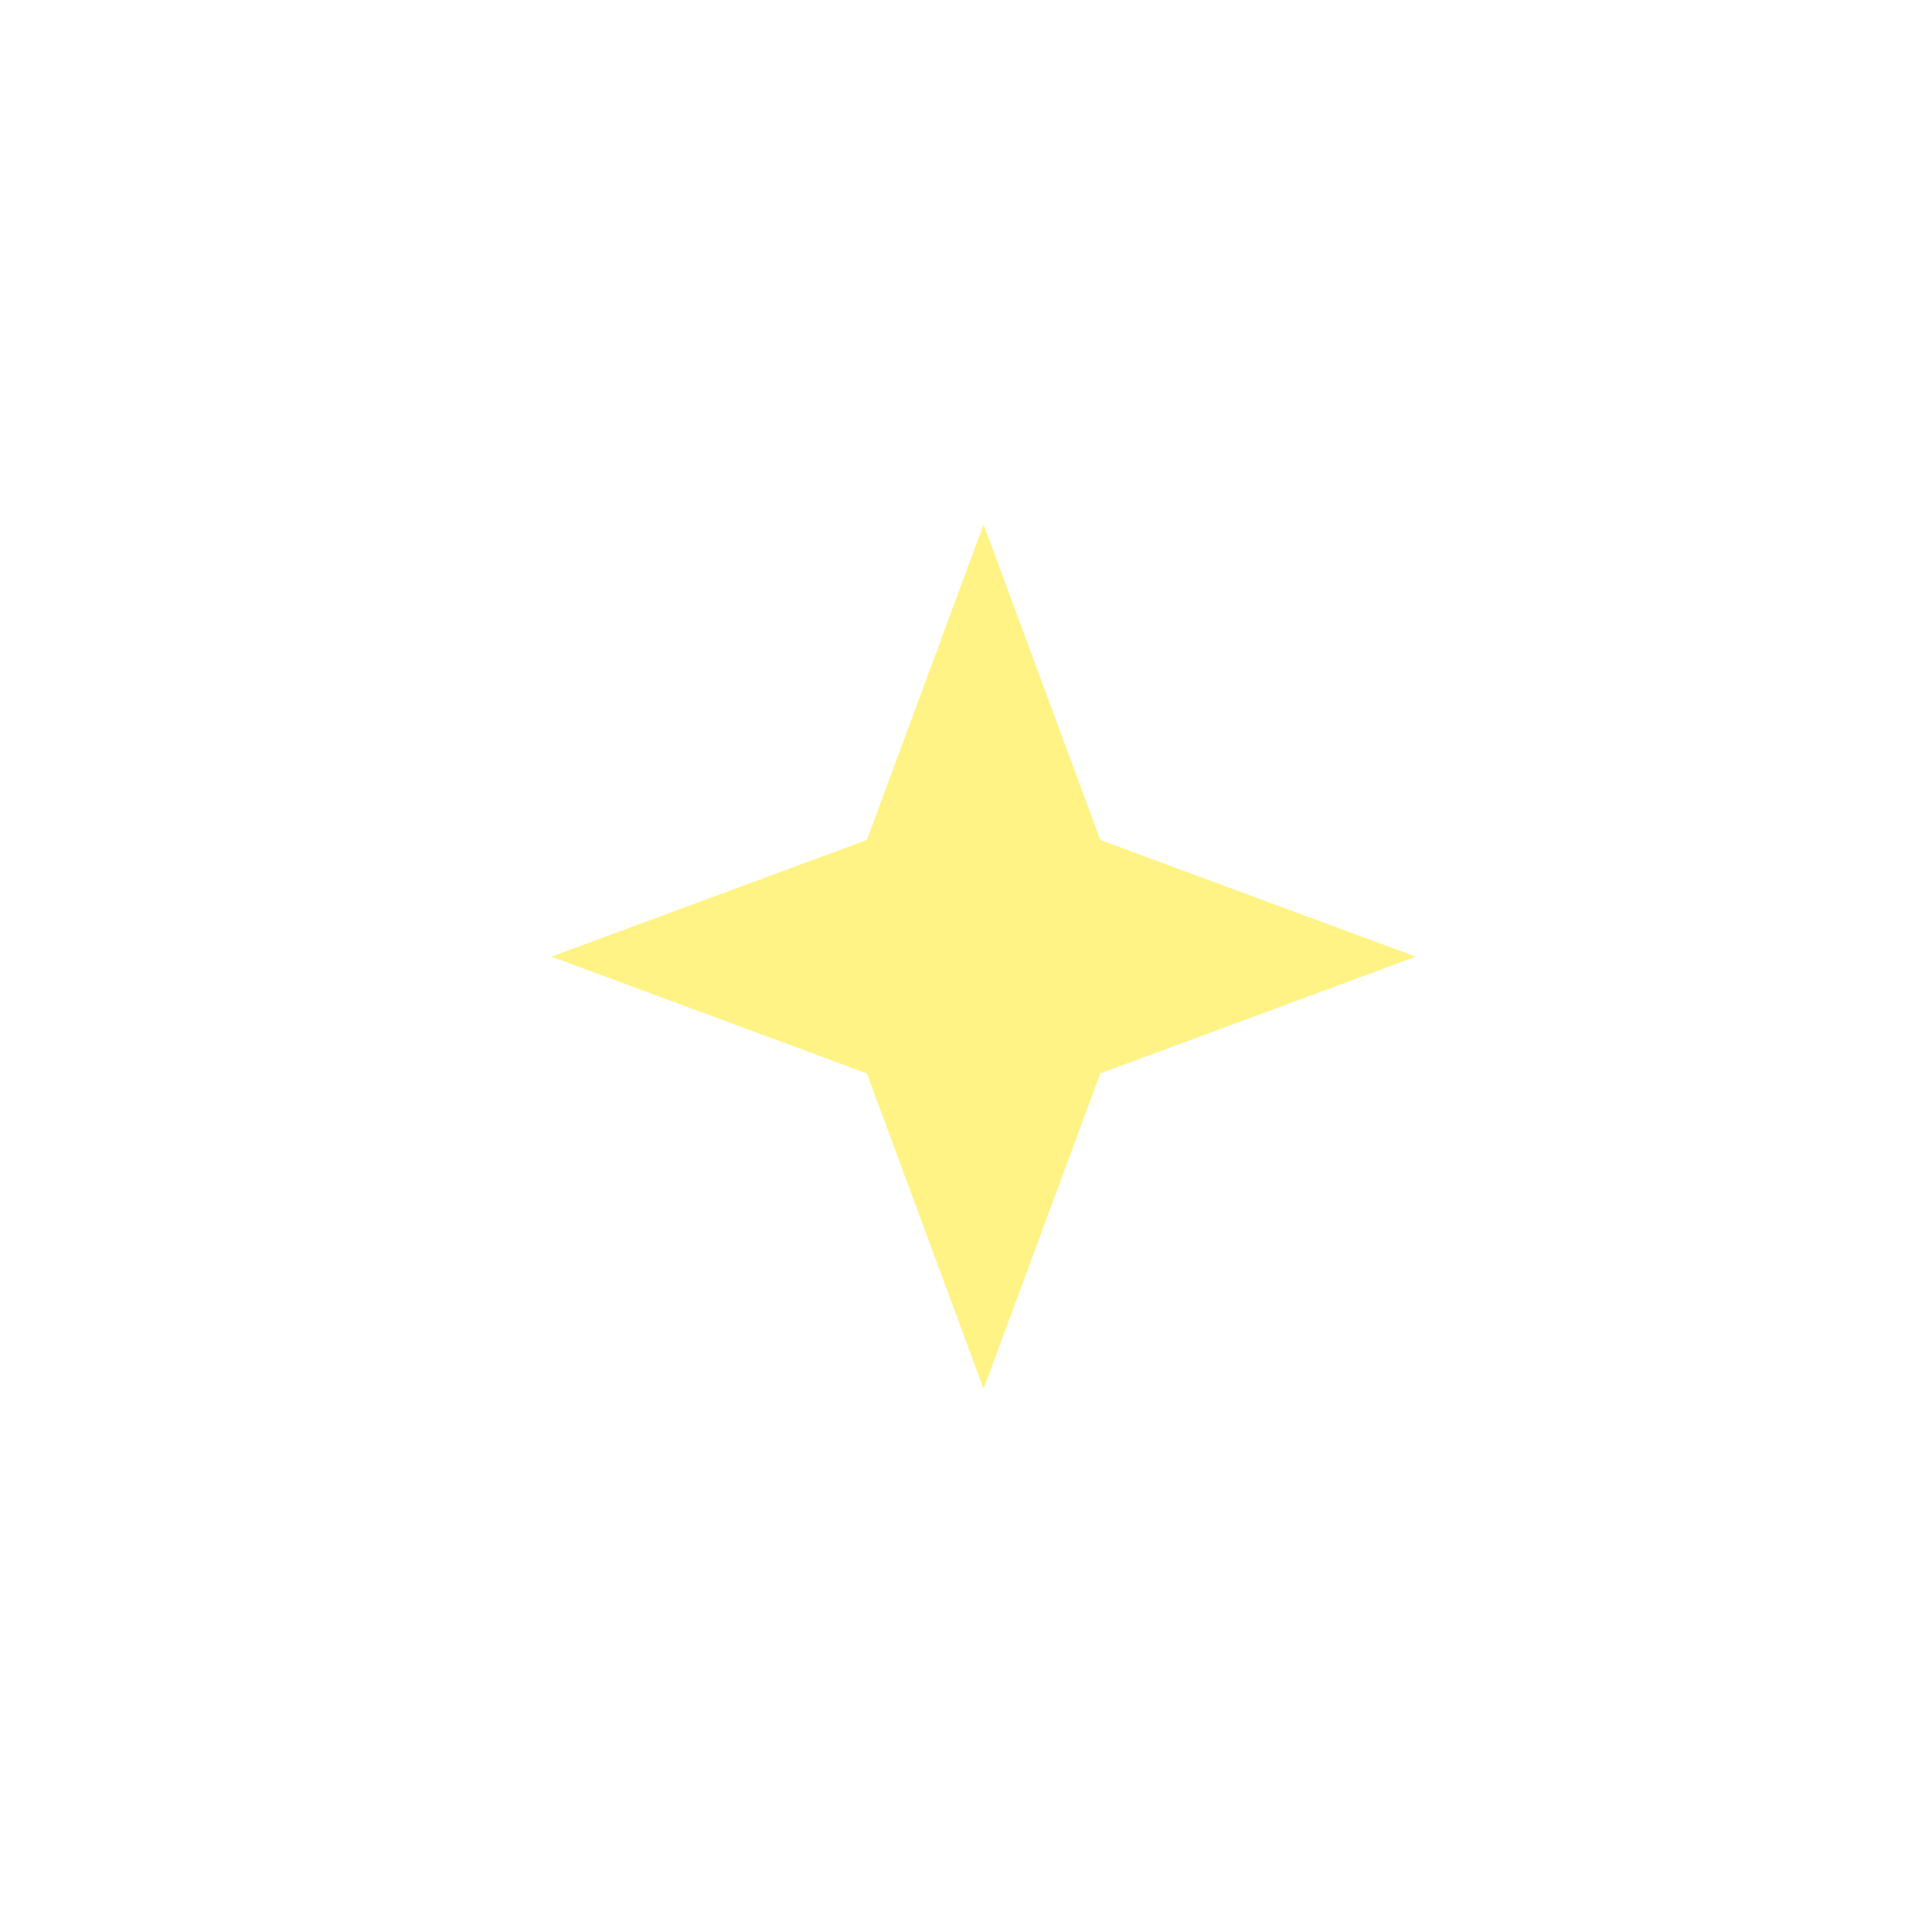 <svg width="38" height="38" viewBox="0 0 38 38" fill="none" xmlns="http://www.w3.org/2000/svg">
<g filter="url(#filter0_d_224_35085)">
<path d="M19.346 10.316L21.642 16.521L27.846 18.816L21.642 21.112L19.346 27.316L17.05 21.112L10.846 18.816L17.05 16.521L19.346 10.316Z" fill="#FFF385"/>
</g>
<defs>
<filter id="filter0_d_224_35085" x="0.846" y="0.316" width="37" height="37" filterUnits="userSpaceOnUse" color-interpolation-filters="sRGB">
<feFlood flood-opacity="0" result="BackgroundImageFix"/>
<feColorMatrix in="SourceAlpha" type="matrix" values="0 0 0 0 0 0 0 0 0 0 0 0 0 0 0 0 0 0 127 0" result="hardAlpha"/>
<feOffset/>
<feGaussianBlur stdDeviation="5"/>
<feComposite in2="hardAlpha" operator="out"/>
<feColorMatrix type="matrix" values="0 0 0 0 1 0 0 0 0 0.953 0 0 0 0 0.522 0 0 0 0.6 0"/>
<feBlend mode="normal" in2="BackgroundImageFix" result="effect1_dropShadow_224_35085"/>
<feBlend mode="normal" in="SourceGraphic" in2="effect1_dropShadow_224_35085" result="shape"/>
</filter>
</defs>
</svg>
